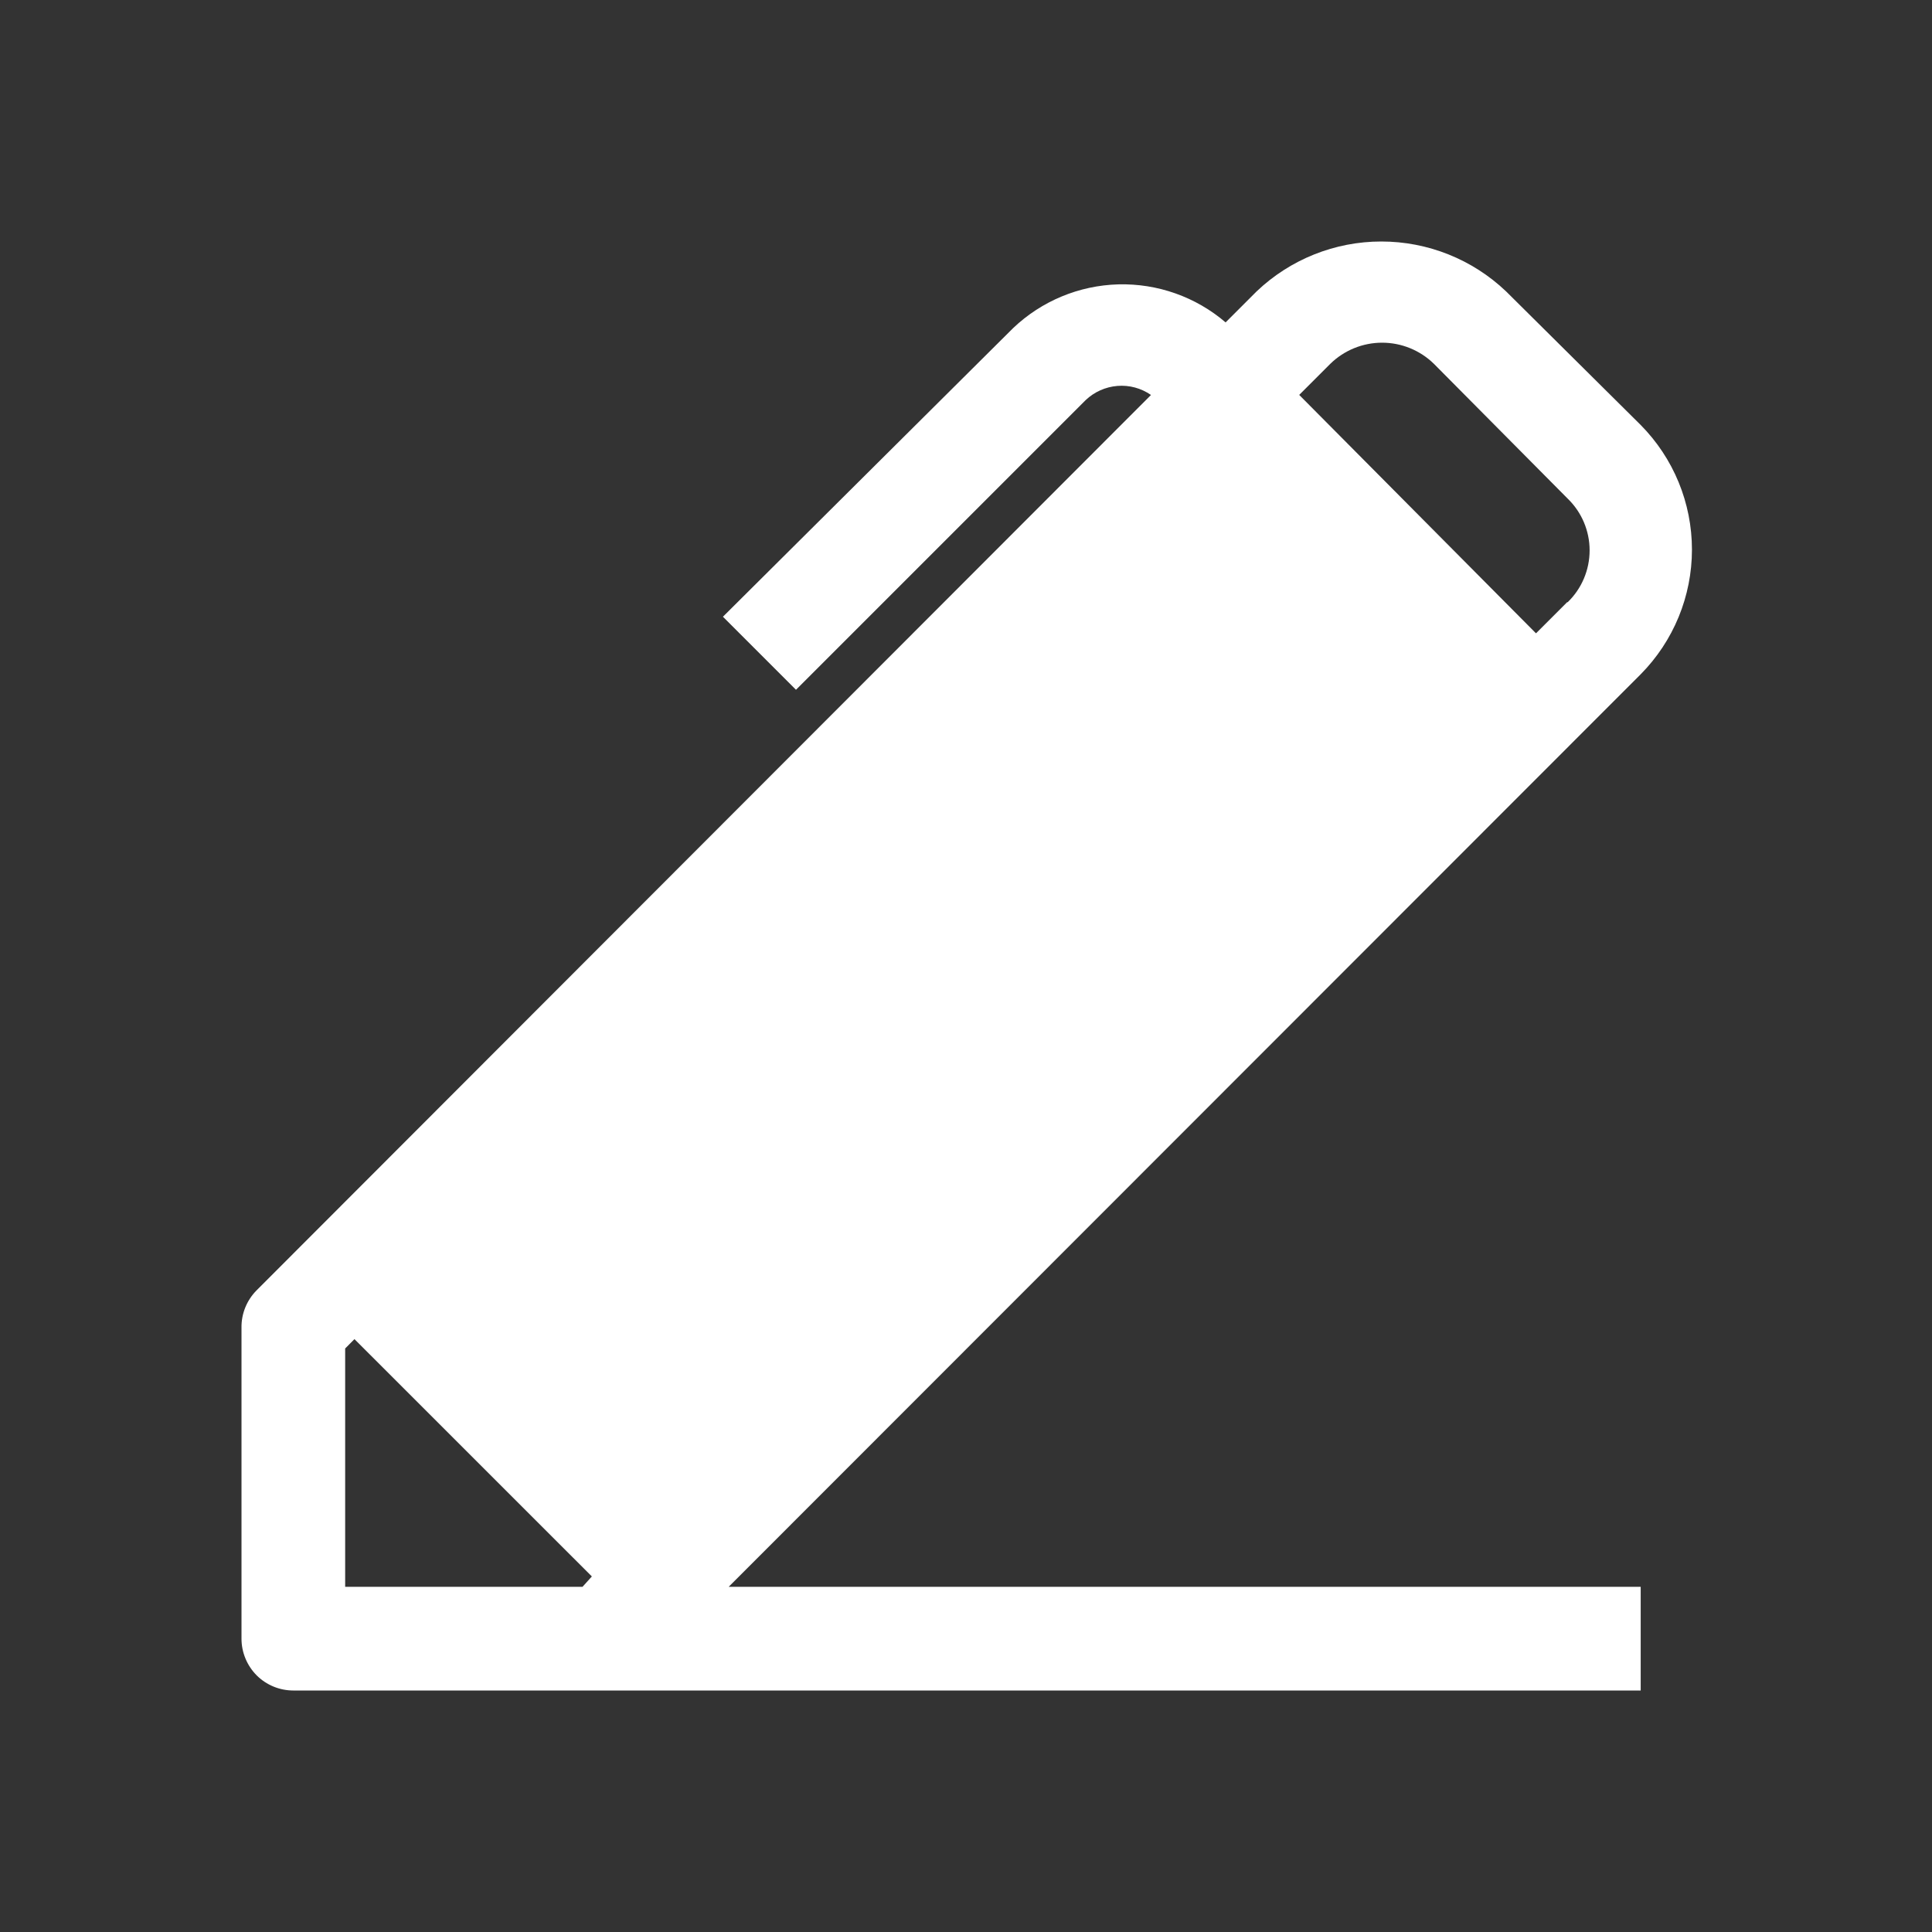 <svg width="32" height="32" viewBox="0 0 32 32" fill="none" xmlns="http://www.w3.org/2000/svg">
<rect x="0" y="0" width="32" height="32" fill="#333333" stroke="none"/>
<path d="M24.944 4.825C24.387 4.295 23.648 4 22.879 4C22.111 4 21.372 4.295 20.815 4.825L20.3 5.34C19.806 4.917 19.172 4.693 18.522 4.71C17.872 4.728 17.252 4.986 16.781 5.434L11.974 10.215L13.184 11.425L17.982 6.627C18.125 6.491 18.311 6.408 18.508 6.392C18.705 6.376 18.901 6.429 19.064 6.542L4.249 21.373C4.086 21.538 3.996 21.761 4 21.992V27.142C4 27.369 4.091 27.588 4.251 27.749C4.412 27.91 4.631 28 4.858 28H27.175V26.283H12.069L27.175 11.168C27.719 10.618 28.024 9.876 28.024 9.104C28.024 8.33 27.719 7.589 27.175 7.039L24.944 4.825ZM9.648 26.283H5.717V22.335L5.871 22.18L9.803 26.111L9.648 26.283ZM25.956 9.975L25.441 10.49L21.519 6.541L22.034 6.026C22.263 5.802 22.571 5.676 22.892 5.676C23.213 5.676 23.521 5.802 23.75 6.026L25.965 8.258C26.198 8.483 26.329 8.793 26.329 9.116C26.329 9.44 26.198 9.75 25.965 9.975H25.956Z" fill="white"/>
</svg>
